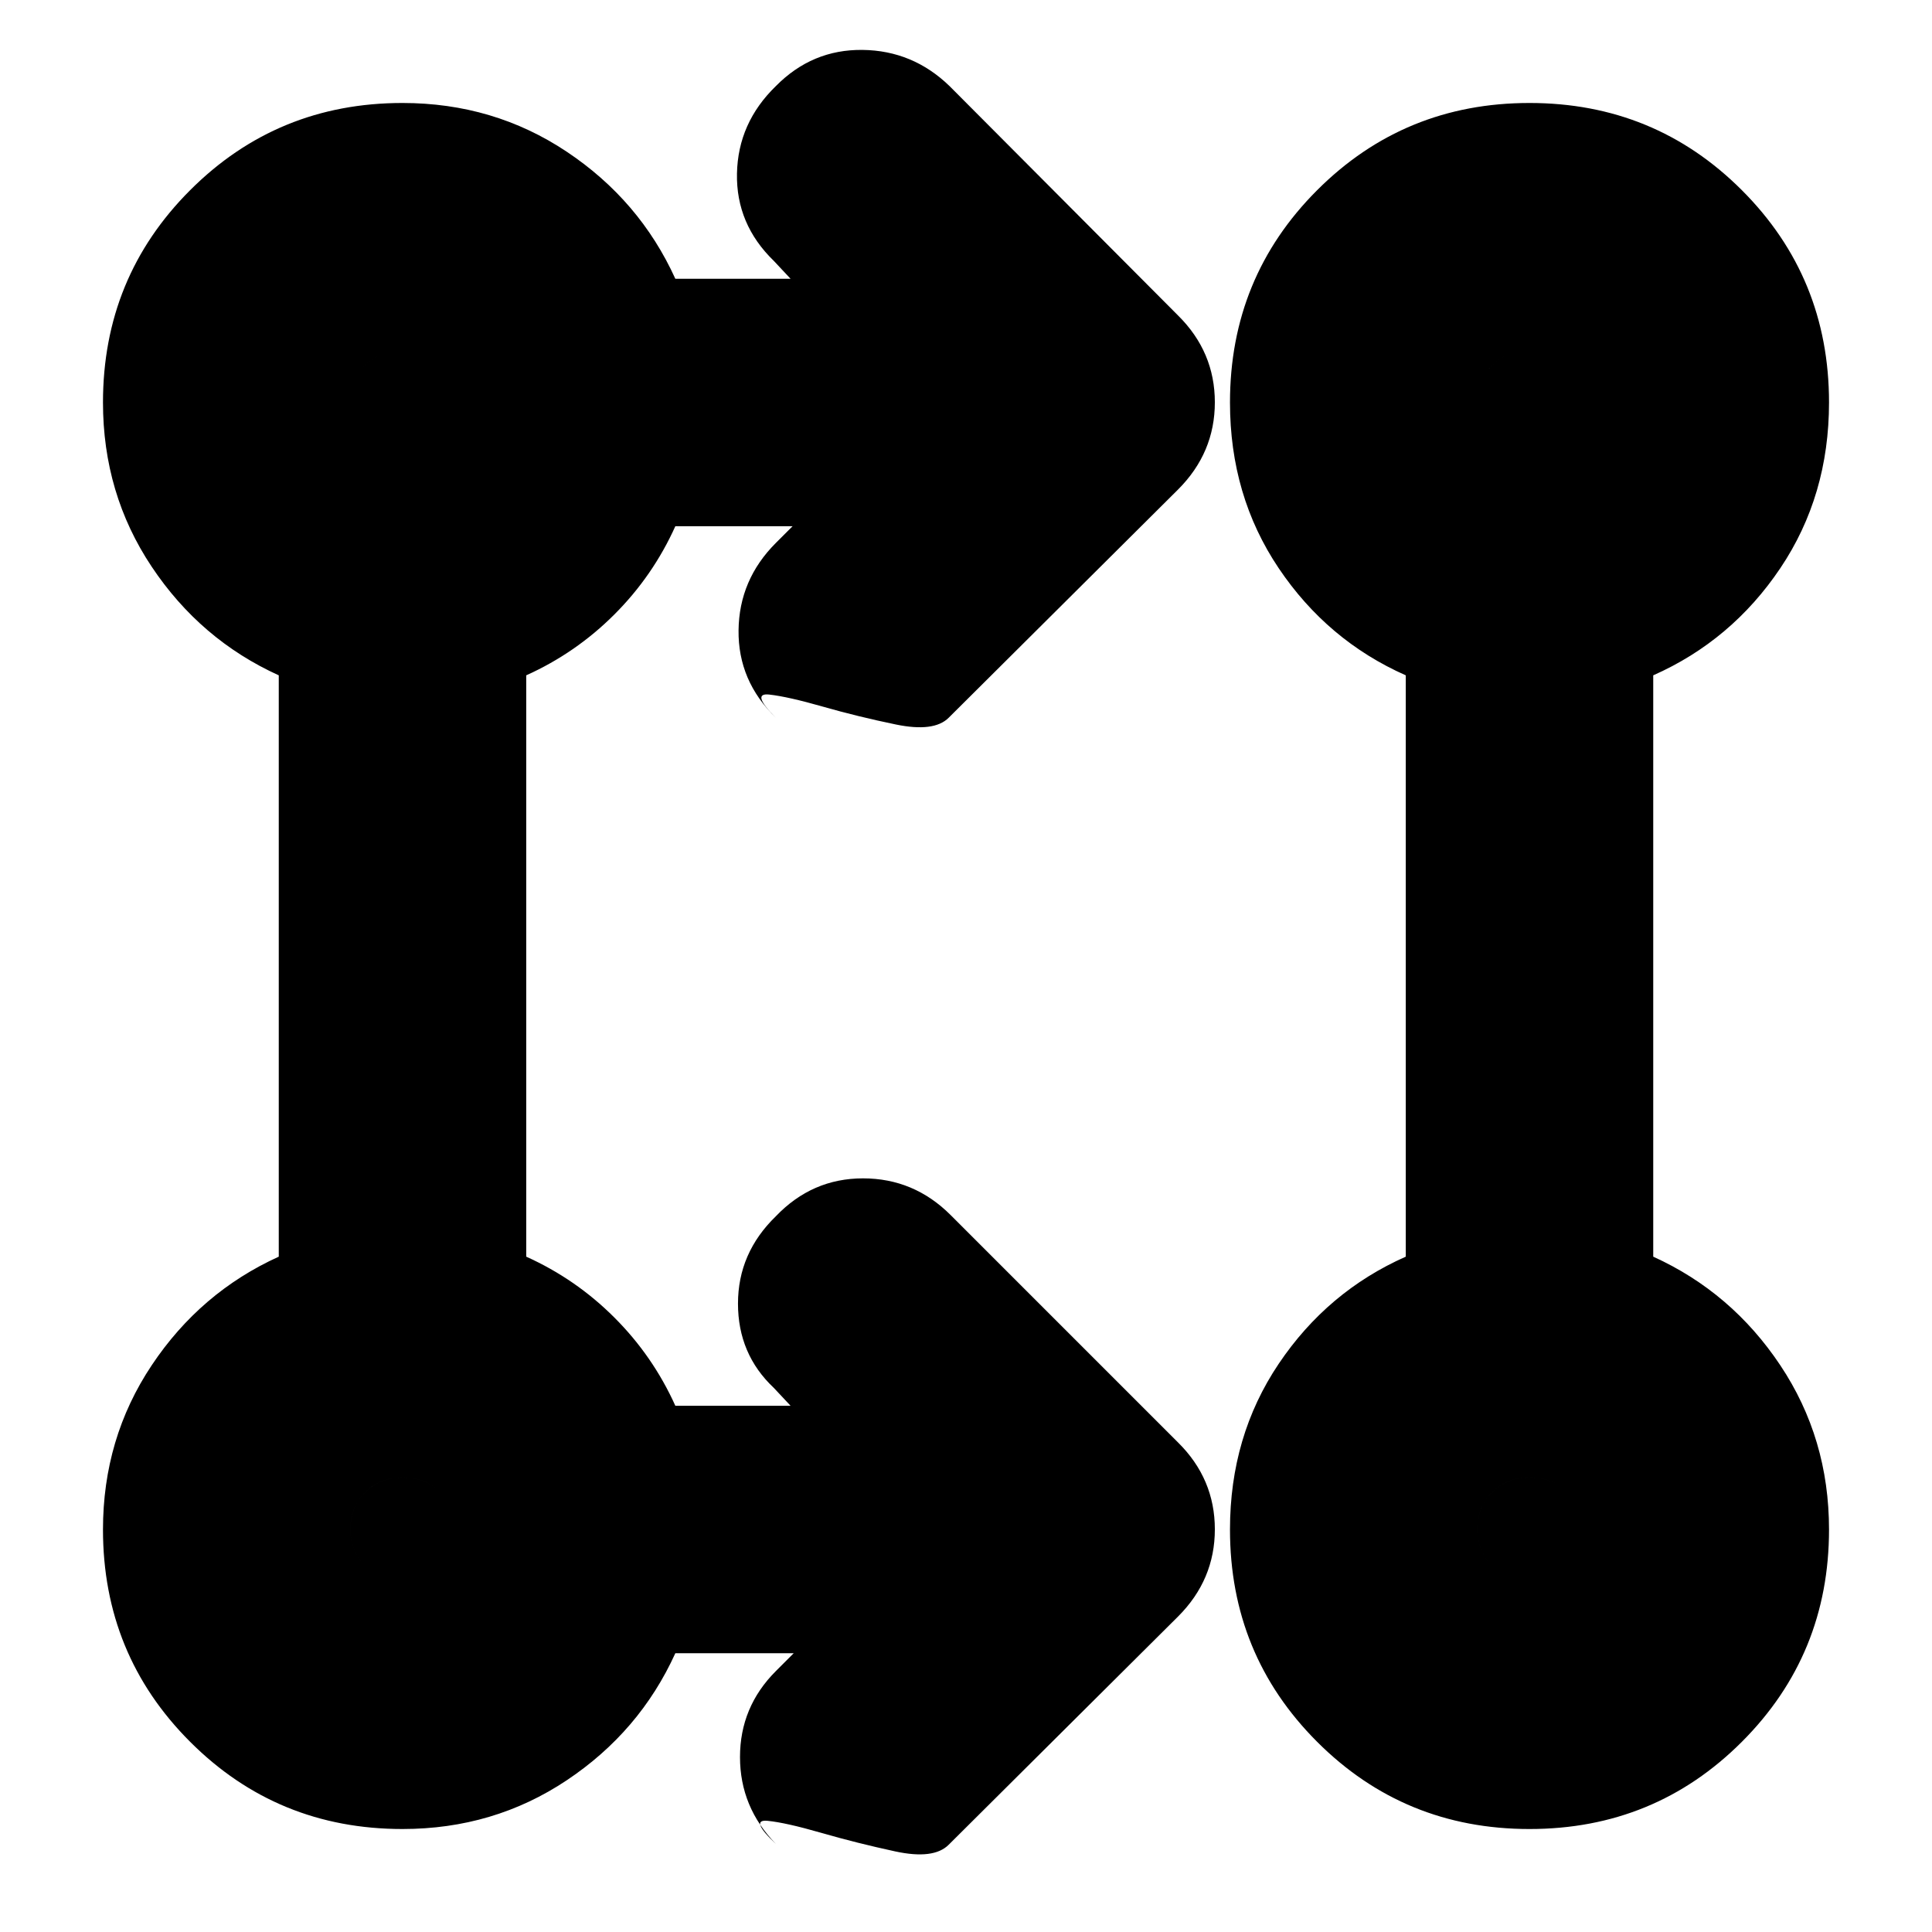 <svg xmlns="http://www.w3.org/2000/svg" height="24" viewBox="0 -960 960 960" width="24"><path d="M394.39-138.52h-58.82q-17.7 38.96-53.99 63.15-36.28 24.2-81.58 24.2-62.2 0-105.51-43.32Q51.17-137.8 51.17-200q0-45.3 24.2-81.58 24.19-36.29 63.15-53.99v-288.86q-38.96-17.7-63.15-53.99-24.2-36.28-24.2-81.58 0-62.2 43.32-105.51Q137.8-908.83 200-908.83q45.3 0 81.58 24.2 36.29 24.19 53.99 63.15h57.26l-8.31-8.87q-18.82-18.26-18.32-43.43.5-25.18 19.32-43.44 18-18.26 43.02-17.98 25.03.29 43.29 17.98l113.56 114q18.26 18.08 18.26 43.13 0 25.05-18.26 43.31l-114 113.43q-7.26 7.26-26.22 3.35-18.95-3.91-36.26-8.87-17.3-4.95-26.63-6-9.32-1.04 3.24 11.52-18.82-18.26-18.54-43.43.28-25.18 18.54-43.44l8.31-8.3h-58.26q-11.13 24.69-30.27 43.82-19.13 19.14-43.82 30.27v288.86q24.69 11.13 43.82 30.27 19.14 19.13 30.27 43.82h57.26l-8.31-8.87q-17.82-16.76-17.82-41.9 0-25.14 18.82-43.4 18-18.83 43.3-18.83 25.31 0 43.57 18.26l113 113q18.26 18.08 18.26 43.13 0 25.05-18.26 43.31l-114 113.43q-7.43 7.44-26.54 3.31-19.11-4.13-36.74-9.22-17.63-5.09-26.71-5.98-9.08-.89 4.12 11.46-17.82-18.26-17.82-43.15 0-24.9 17.82-42.72l8.87-8.87ZM760-51.17q-62.2 0-105.51-43.32Q611.17-137.8 611.17-200q0-46.33 24.2-82.32 24.19-35.98 63.15-53.25v-288.86q-38.96-17.27-63.15-53.25-24.2-35.99-24.2-82.32 0-62.2 43.32-105.51Q697.8-908.83 760-908.83t105.51 43.32Q908.83-822.2 908.83-760q0 46.33-24.2 82.32-24.19 35.98-63.15 53.25v288.86q38.96 17.7 63.15 53.99 24.2 36.28 24.2 81.58 0 62.2-43.32 105.51Q822.2-51.17 760-51.17ZM200-174.13q11.48 0 18.67-7.48 7.2-7.48 7.2-18.39 0-11.48-7.2-18.67-7.19-7.2-18.67-7.2-10.91 0-18.39 7.2-7.48 7.19-7.48 18.67 0 10.91 7.48 18.39t18.39 7.48Zm560 0q11.47 0 18.67-7.48 7.2-7.48 7.2-18.39 0-11.48-7.2-18.67-7.2-7.2-18.67-7.2-10.91 0-18.39 7.2-7.48 7.19-7.48 18.67 0 10.91 7.48 18.39t18.39 7.48Zm-560-560q11.48 0 18.67-7.48 7.2-7.48 7.2-18.39 0-11.47-7.2-18.67-7.19-7.2-18.67-7.2-10.91 0-18.39 7.2T174.13-760q0 10.91 7.48 18.39t18.39 7.48Zm560 0q11.47 0 18.67-7.48 7.2-7.48 7.2-18.39 0-11.47-7.2-18.67-7.2-7.2-18.67-7.2-10.91 0-18.39 7.2T734.13-760q0 10.91 7.48 18.39t18.39 7.48Zm-560 560q-10.91 0-18.39-7.48T174.13-200q0-11.48 7.48-18.67 7.48-7.2 18.39-7.2 11.48 0 18.67 7.2 7.2 7.19 7.2 18.67 0 10.91-7.2 18.39-7.19 7.48-18.67 7.48Zm560 0q-10.91 0-18.39-7.48T734.13-200q0-11.48 7.48-18.67 7.48-7.2 18.39-7.2 11.47 0 18.67 7.2 7.2 7.19 7.2 18.67 0 10.91-7.2 18.39T760-174.13Zm-560-560q-10.91 0-18.39-7.48T174.13-760q0-11.47 7.48-18.67 7.48-7.2 18.39-7.2 11.48 0 18.67 7.2 7.2 7.2 7.2 18.67 0 10.91-7.2 18.39-7.19 7.48-18.67 7.48Zm560 0q-10.91 0-18.39-7.48T734.13-760q0-11.47 7.48-18.67 7.48-7.2 18.39-7.2 11.47 0 18.67 7.2 7.2 7.2 7.2 18.67 0 10.91-7.2 18.39T760-734.13Z"/></svg>
